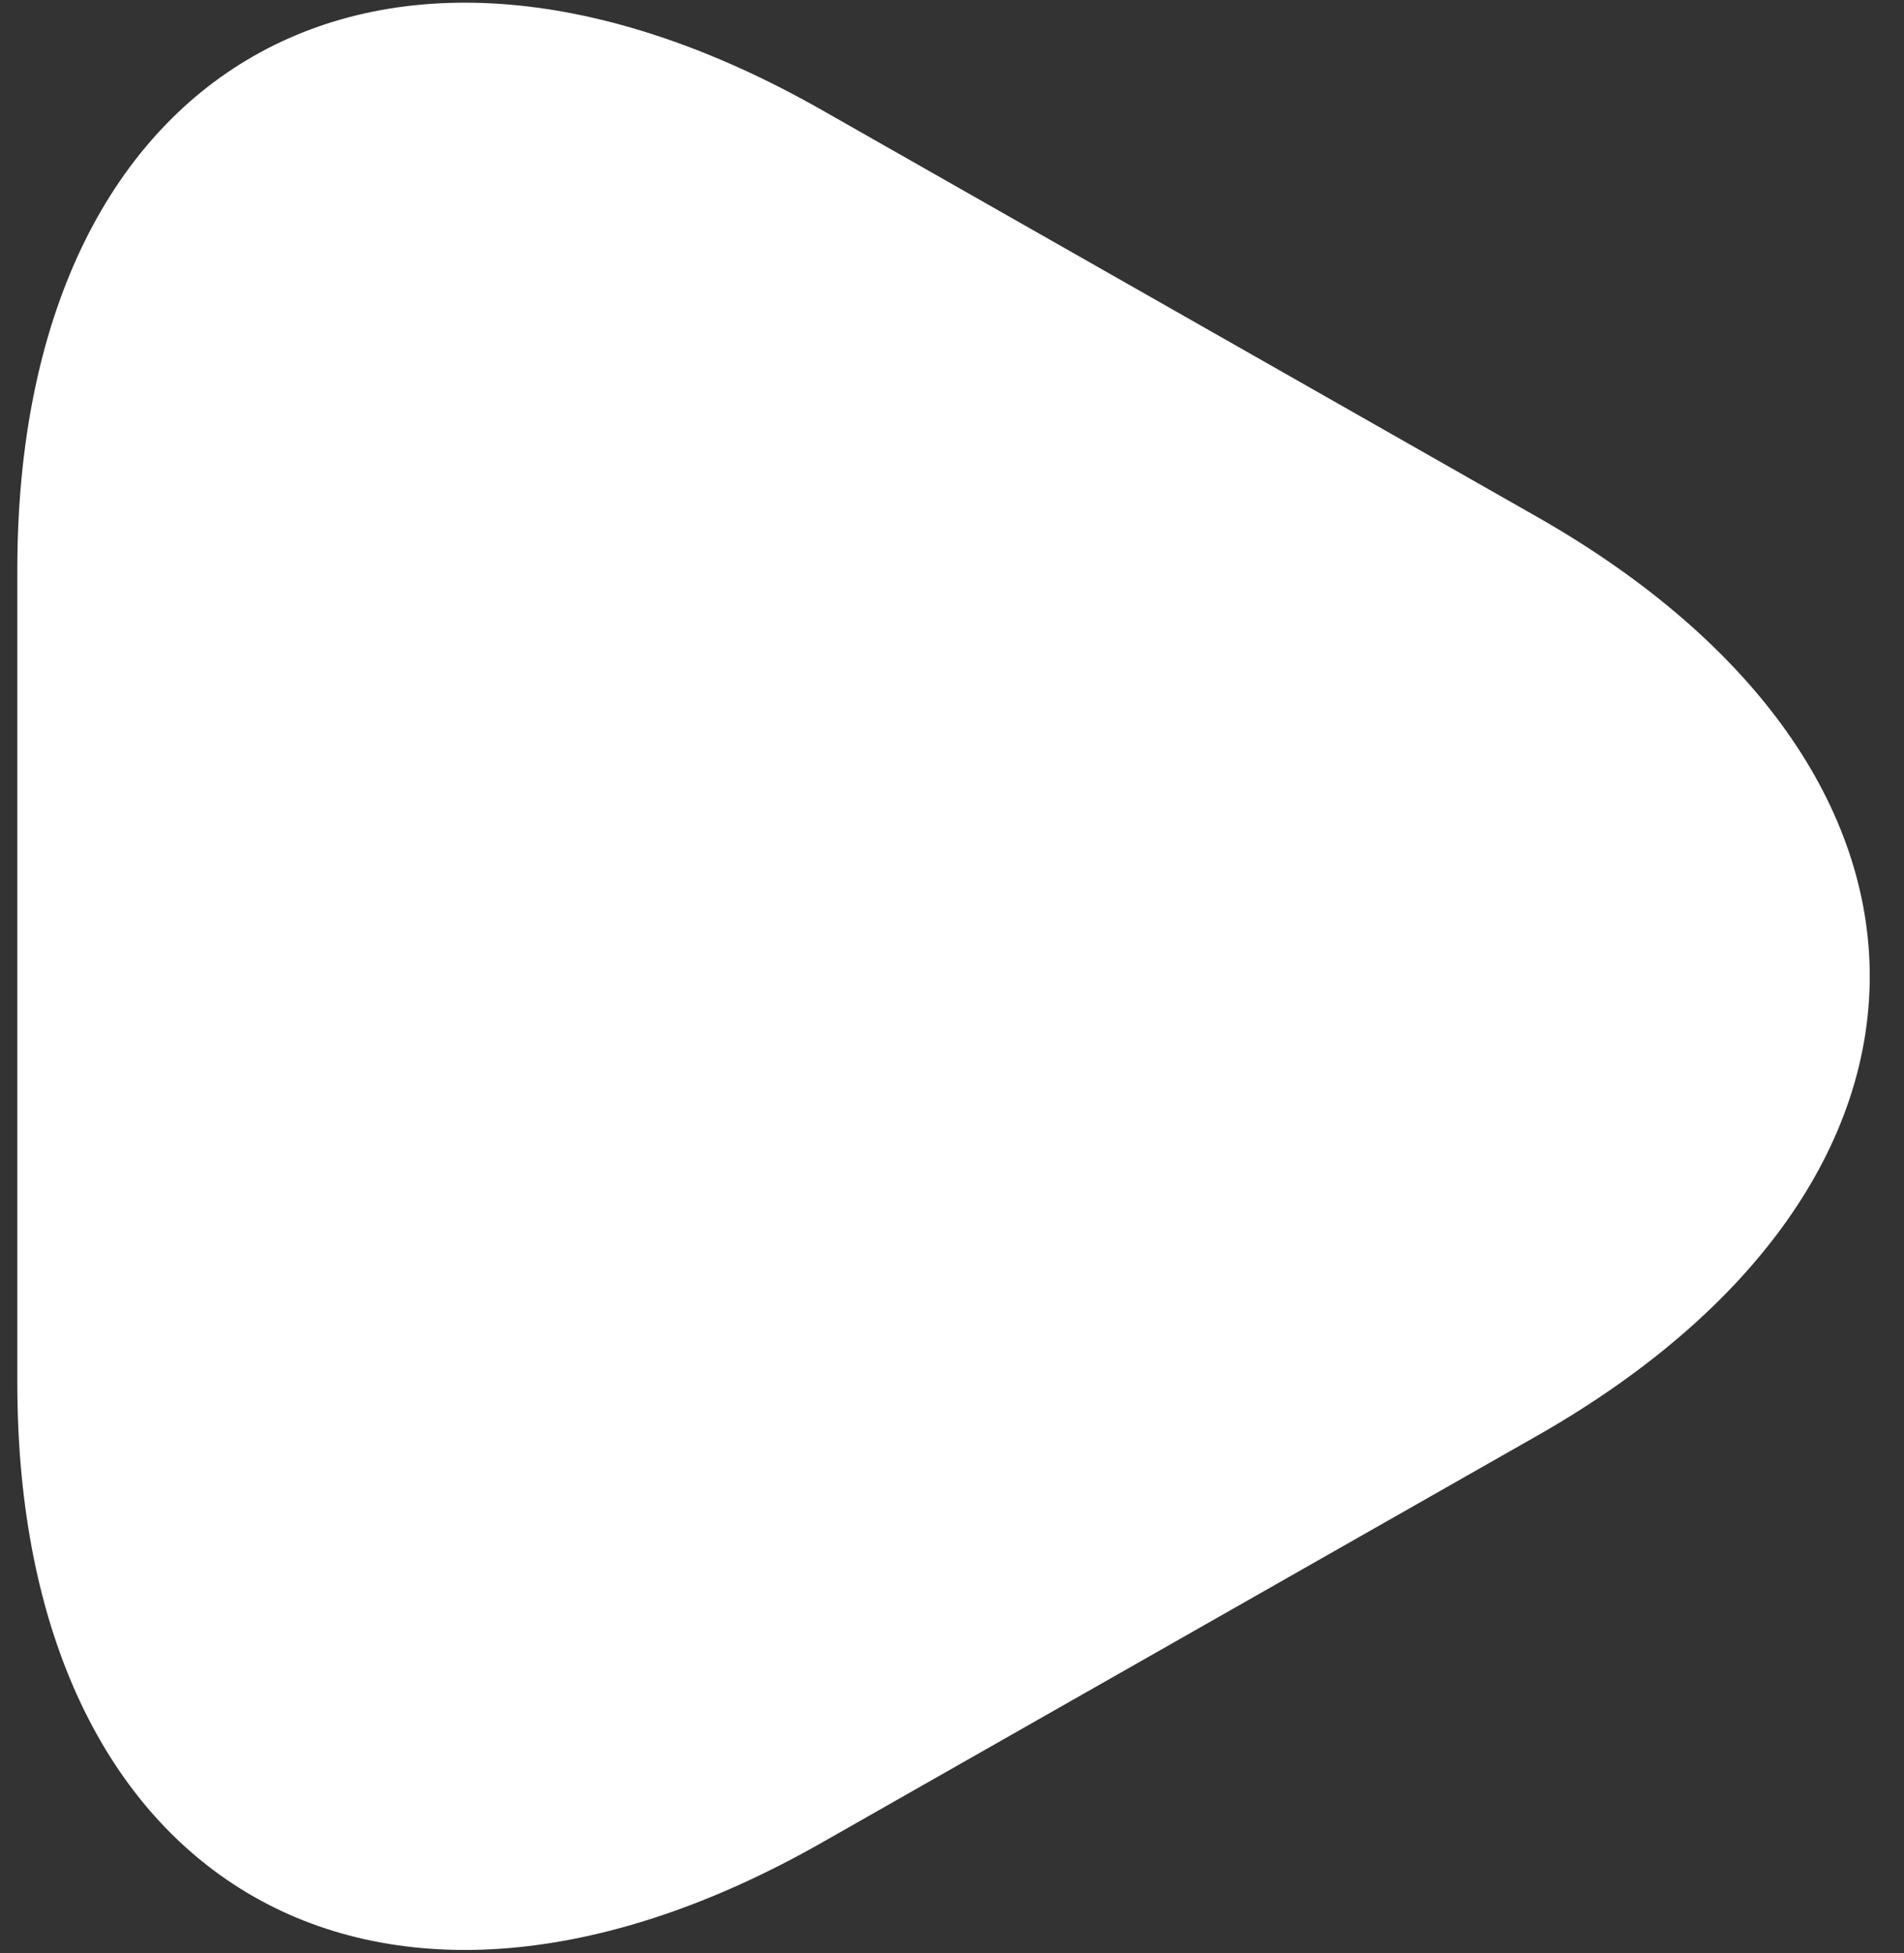 <svg width="39" height="40" viewBox="0 0 39 40" fill="none" xmlns="http://www.w3.org/2000/svg">
<rect x="0" y="0" width="39" height="40" fill="#333333" stroke="none"/>
<g id="vuesax/linear/play">
<g id="play">
<path id="Vector" d="M0.355 19.995V11.666C0.355 1.325 7.772 -2.91 16.848 2.261L24.17 6.425L31.492 10.59C40.567 15.761 40.567 24.23 31.492 29.401L24.17 33.566L16.848 37.73C7.772 42.901 0.355 38.666 0.355 28.325V19.995Z" fill="white"/>
</g>
</g>
</svg>
